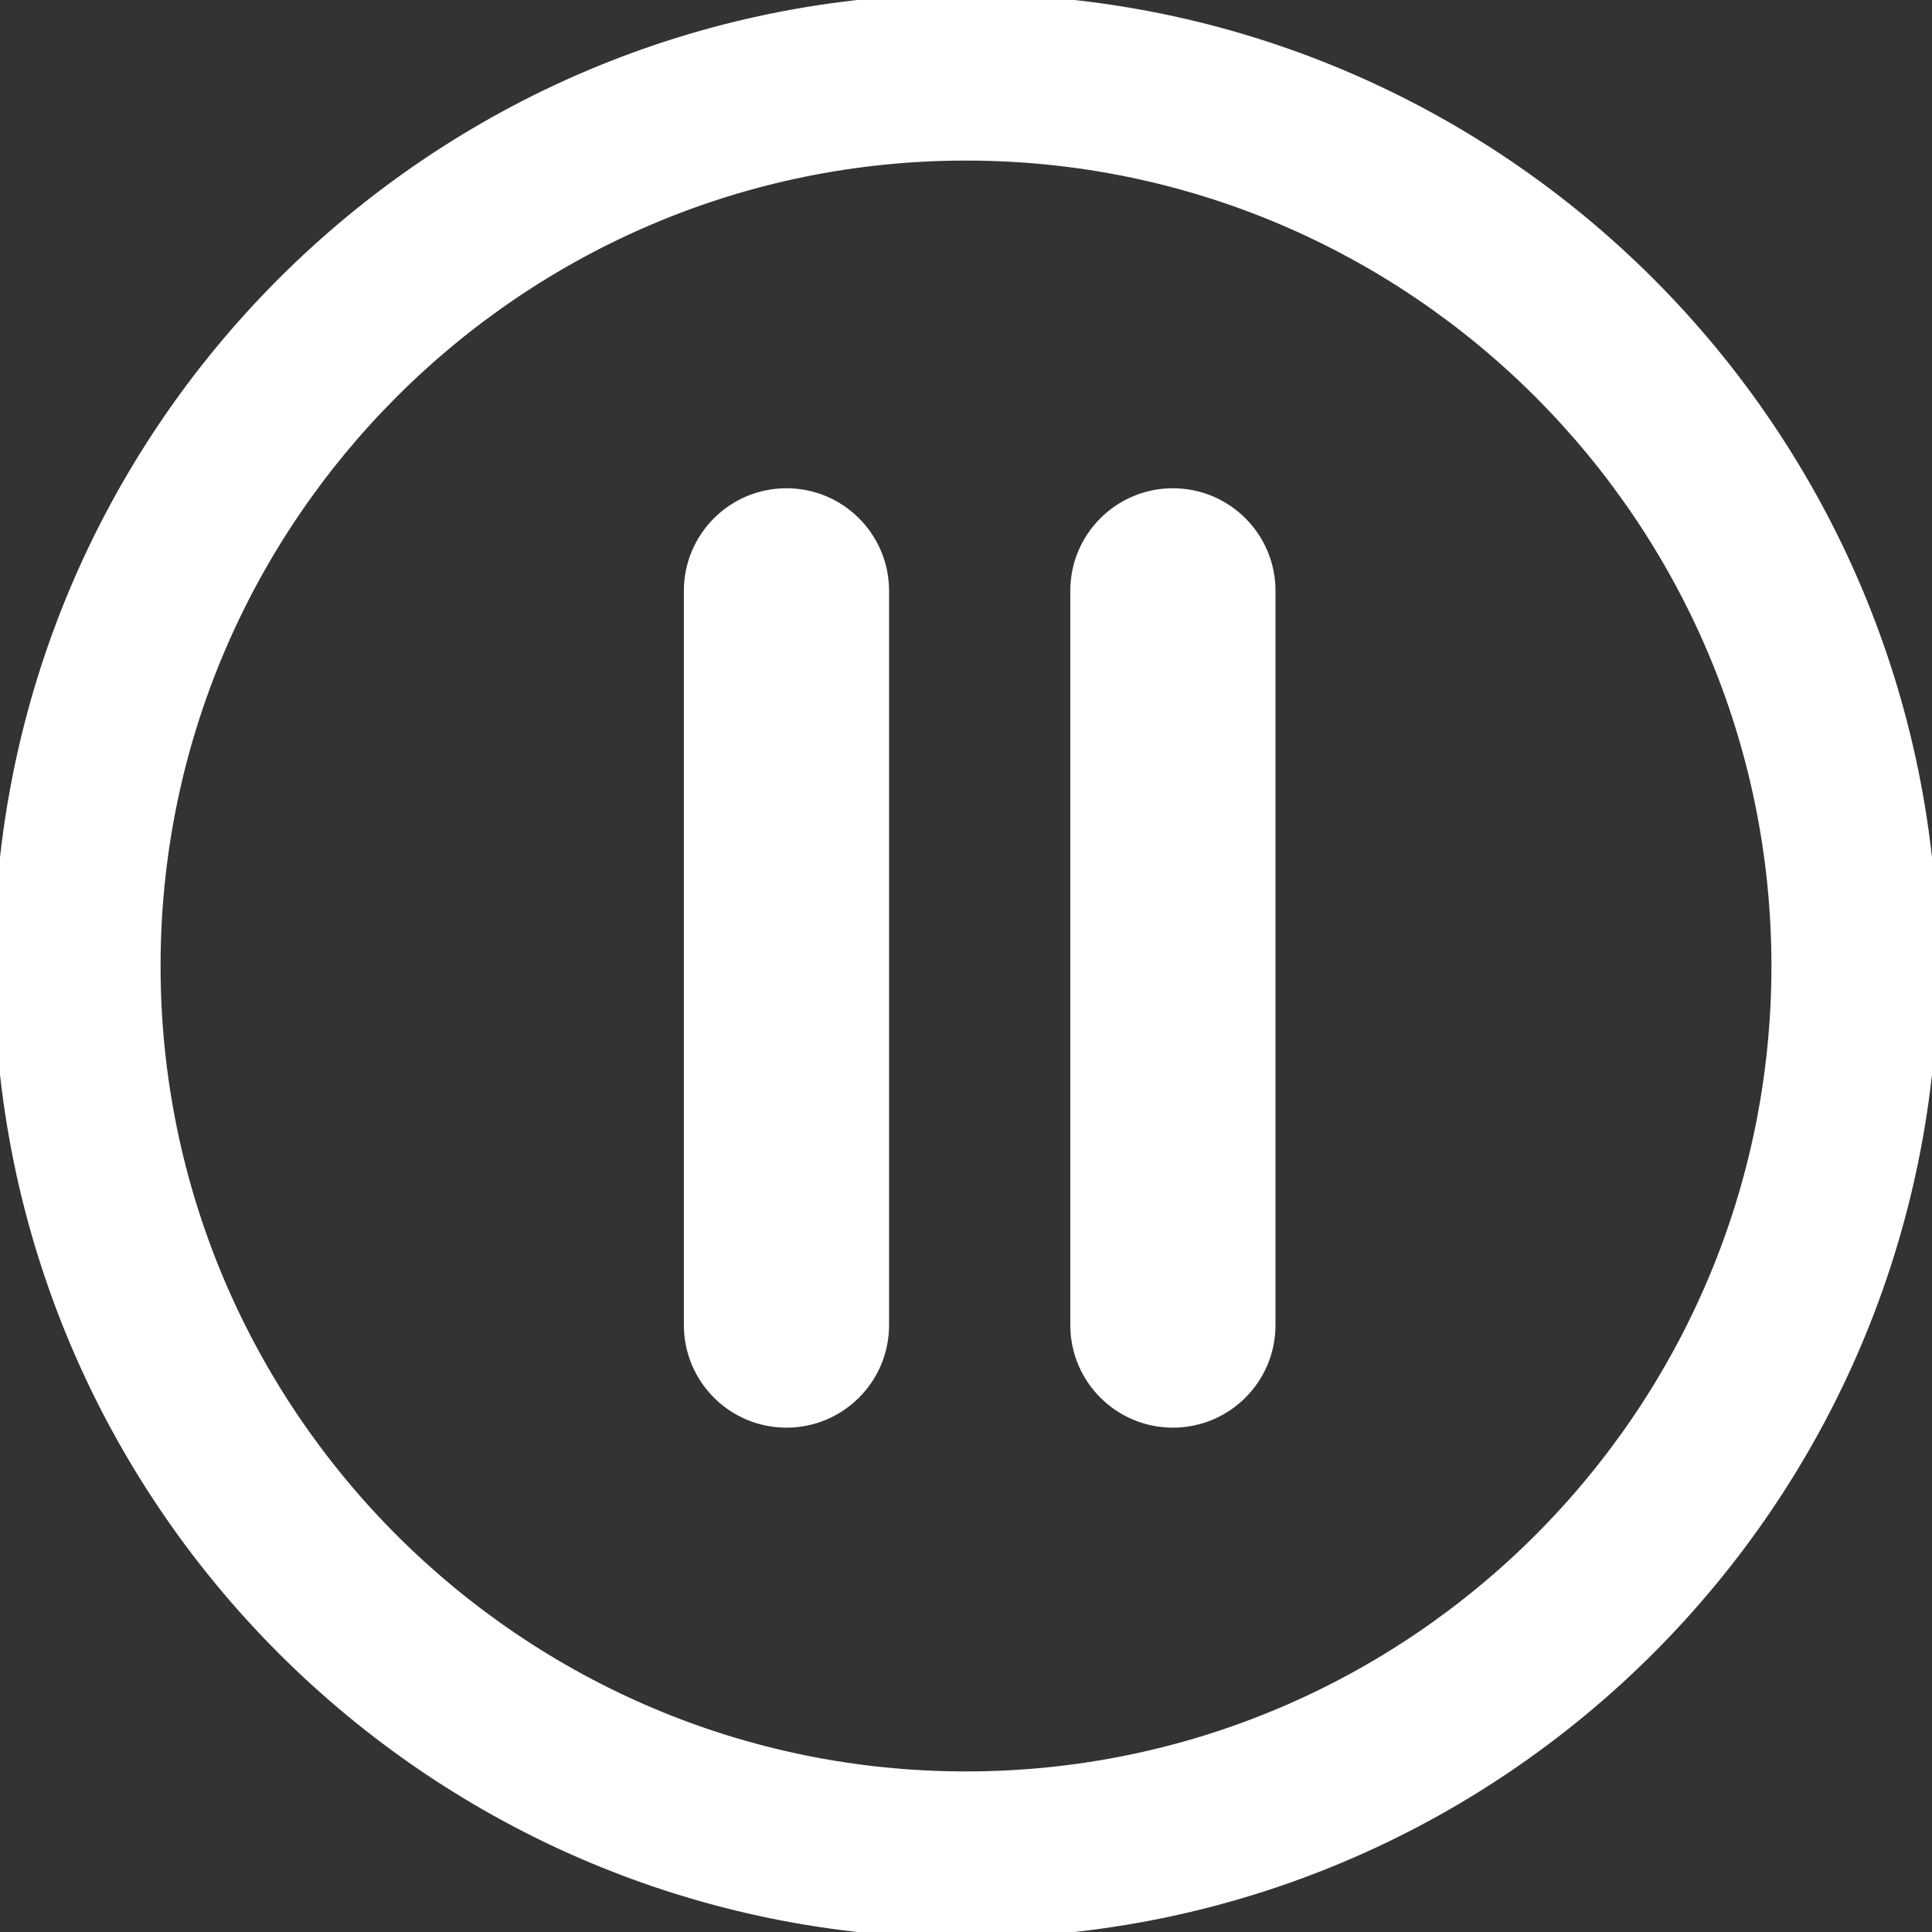 <svg width="78" height="78" viewBox="0 0 78 78" fill="none" xmlns="http://www.w3.org/2000/svg">
<rect x="0" y="0" width="78" height="78" fill="#333333" stroke="none"/>
<g clip-path="url(#clip0_3036_133)">
<path d="M39 78C60.539 78 78 60.539 78 39C78 17.461 60.539 0 39 0C17.461 0 0 17.461 0 39C0 60.539 17.461 78 39 78ZM39 6.24C57.063 6.24 71.76 20.937 71.76 39C71.76 57.063 57.063 71.76 39 71.76C20.937 71.76 6.24 57.063 6.24 39C6.24 20.937 20.935 6.24 39 6.24Z" fill="white" stroke="white" stroke-width="0.485"/>
<path d="M31.752 57.396C33.906 57.396 35.652 55.65 35.652 53.495V23.855C35.652 21.701 33.906 19.955 31.752 19.955C29.597 19.955 27.852 21.701 27.852 23.855V53.495C27.852 55.65 29.597 57.396 31.752 57.396Z" fill="white" stroke="white" stroke-width="0.485"/>
<path d="M47.353 57.396C49.507 57.396 51.253 55.65 51.253 53.495V23.855C51.253 21.701 49.508 19.955 47.353 19.955C45.198 19.955 43.453 21.701 43.453 23.855V53.495C43.453 55.65 45.199 57.396 47.353 57.396Z" fill="white" stroke="white" stroke-width="0.485"/>
</g>
<defs>
<clipPath id="clip0_3036_133">
<rect width="78" height="78" fill="white"/>
</clipPath>
</defs>
</svg>
